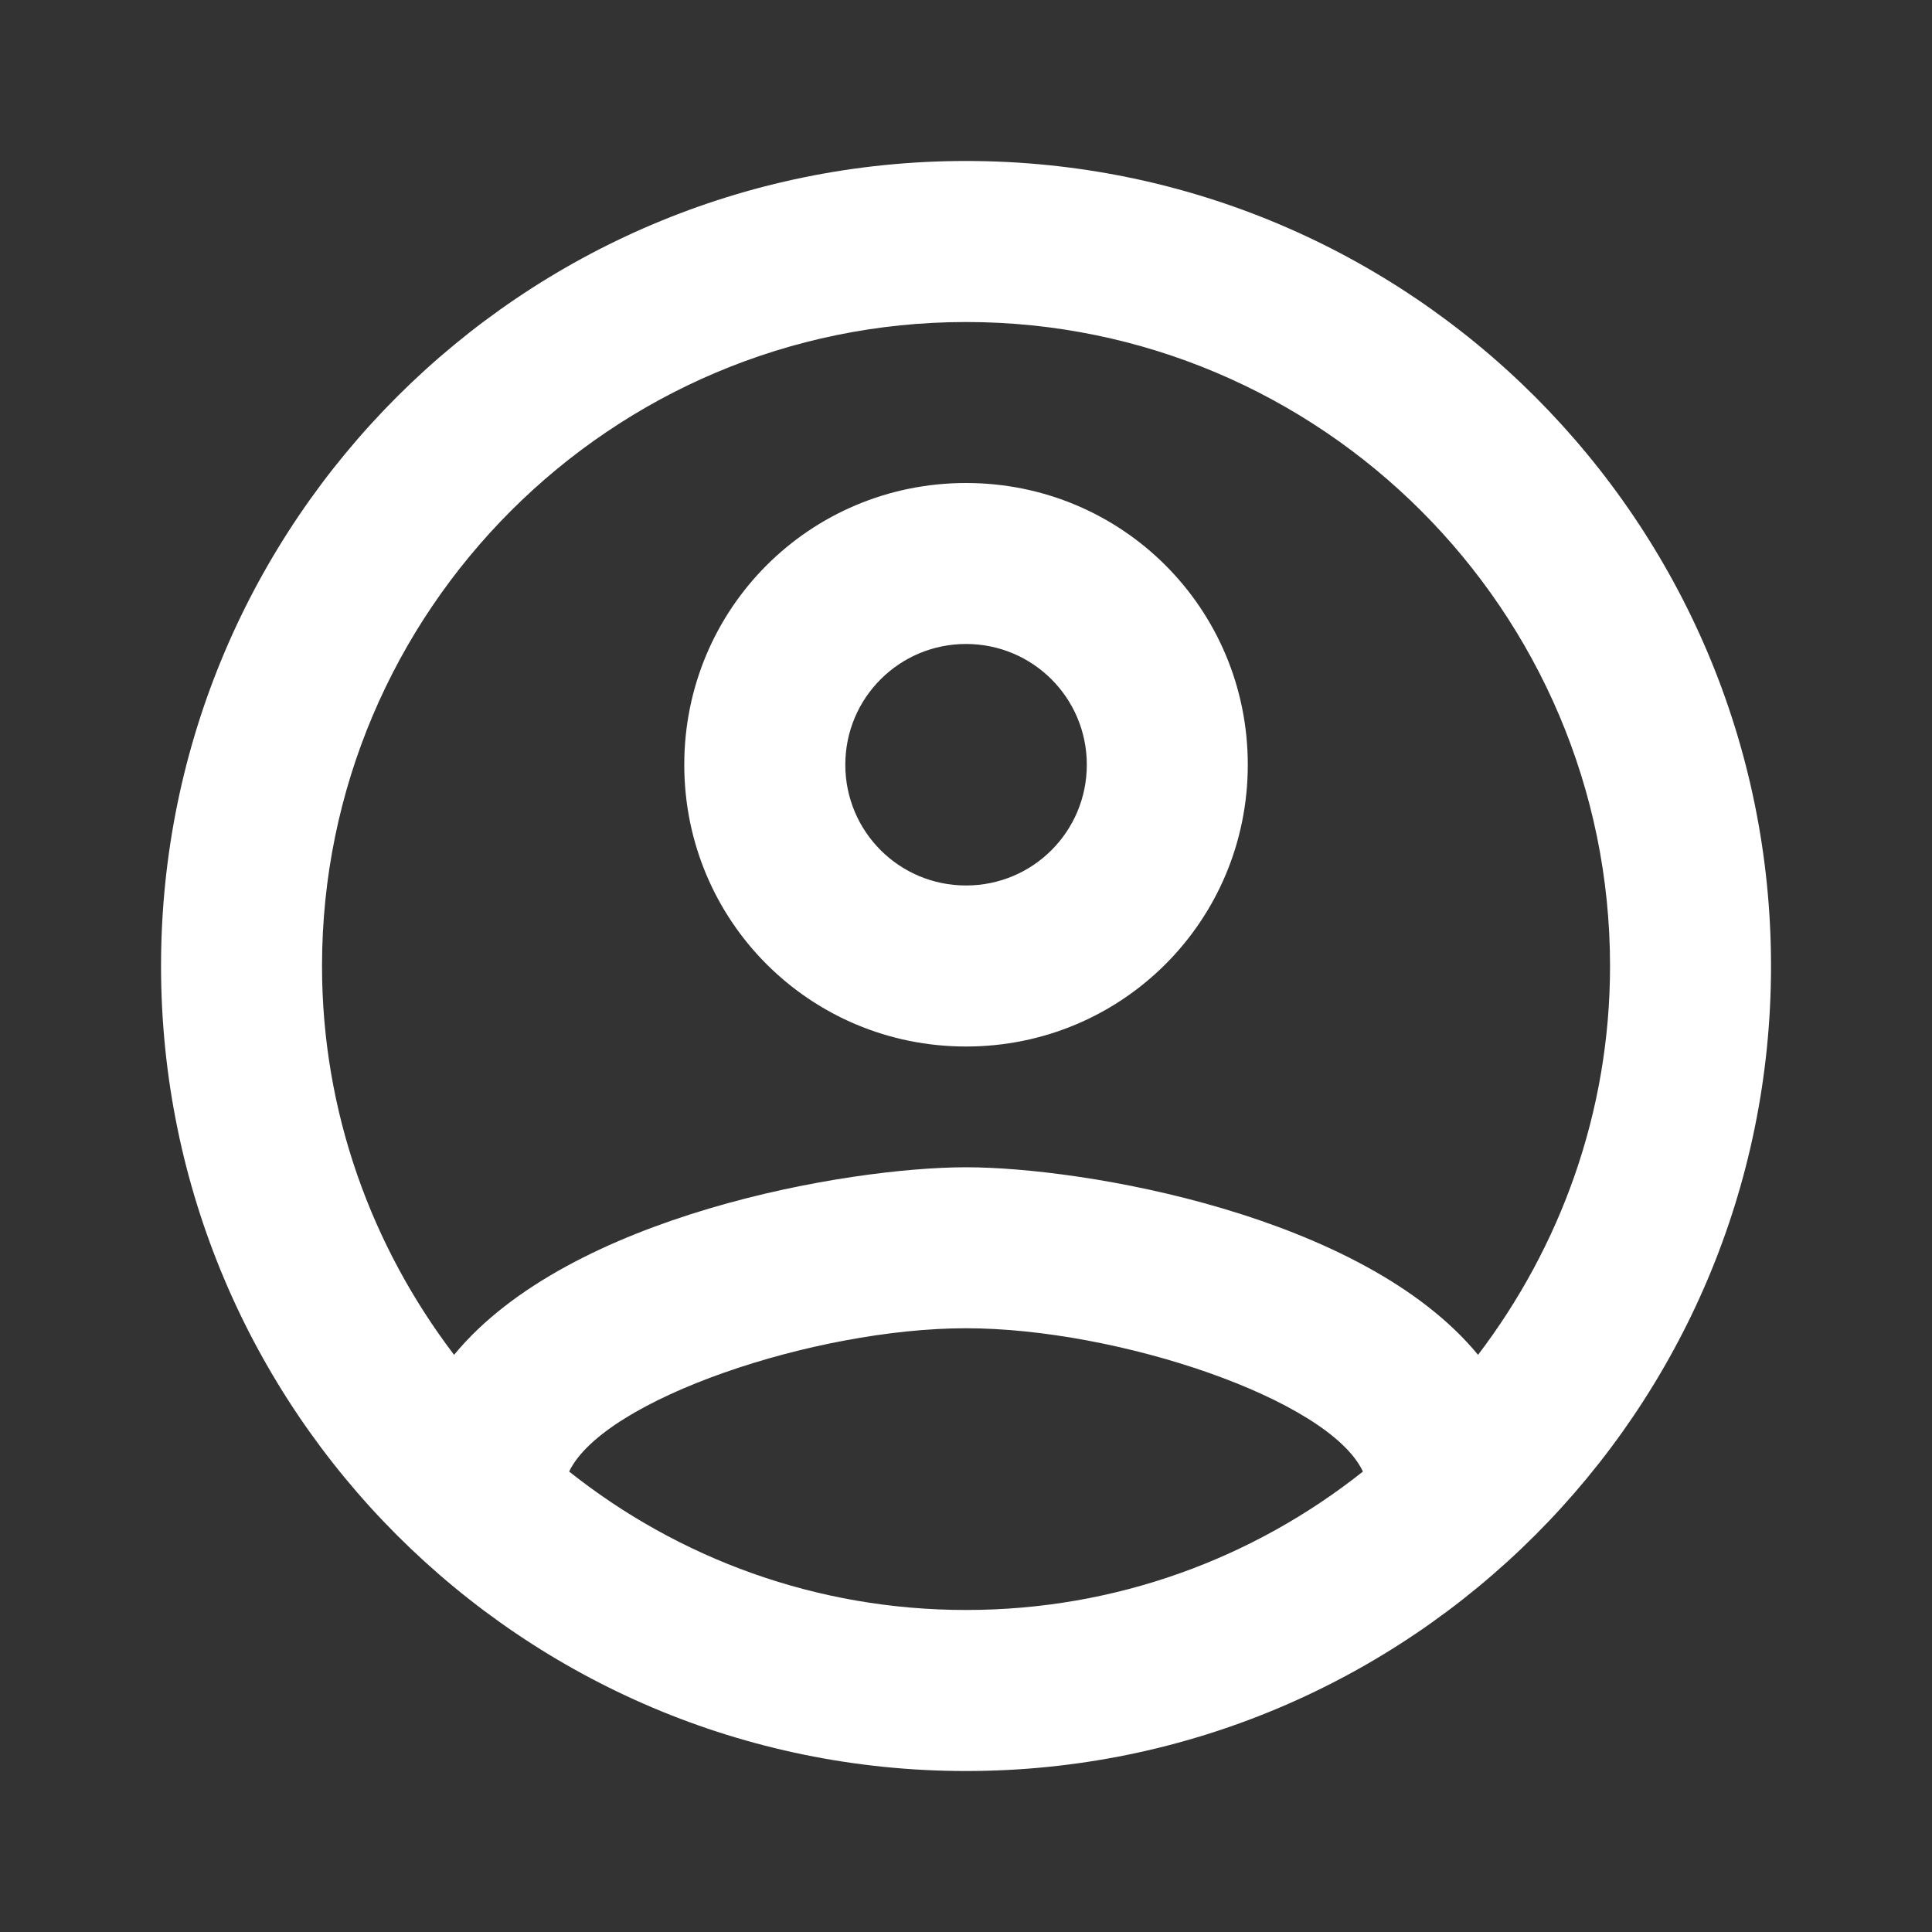 <svg width="34" height="34" viewBox="0 0 34 34" fill="none" xmlns="http://www.w3.org/2000/svg">
<rect x="0" y="0" width="34" height="34" fill="#333333" stroke="none"/>
<g id="account_circle_24px">
<path id="icon/action/account_circle_24px" fill-rule="evenodd" clip-rule="evenodd" d="M17.001 2.833C9.181 2.833 2.834 9.18 2.834 17C2.834 24.82 9.181 31.167 17.001 31.167C24.821 31.167 31.167 24.82 31.167 17C31.167 9.18 24.821 2.833 17.001 2.833ZM10.016 25.897C10.626 24.622 14.337 23.375 17.001 23.375C19.664 23.375 23.39 24.622 23.985 25.897C22.058 27.427 19.636 28.333 17.001 28.333C14.366 28.333 11.943 27.427 10.016 25.897ZM17.001 20.542C19.069 20.542 23.985 21.378 26.011 23.843C27.456 21.944 28.334 19.578 28.334 17C28.334 10.752 23.248 5.667 17.001 5.667C10.753 5.667 5.667 10.752 5.667 17C5.667 19.578 6.546 21.944 7.991 23.843C10.017 21.378 14.932 20.542 17.001 20.542ZM17.001 8.5C14.252 8.5 12.042 10.71 12.042 13.458C12.042 16.207 14.252 18.417 17.001 18.417C19.749 18.417 21.959 16.207 21.959 13.458C21.959 10.71 19.749 8.5 17.001 8.5ZM14.876 13.458C14.876 14.634 15.825 15.583 17.001 15.583C18.177 15.583 19.126 14.634 19.126 13.458C19.126 12.283 18.177 11.333 17.001 11.333C15.825 11.333 14.876 12.283 14.876 13.458Z" fill="white"/>
</g>
</svg>
